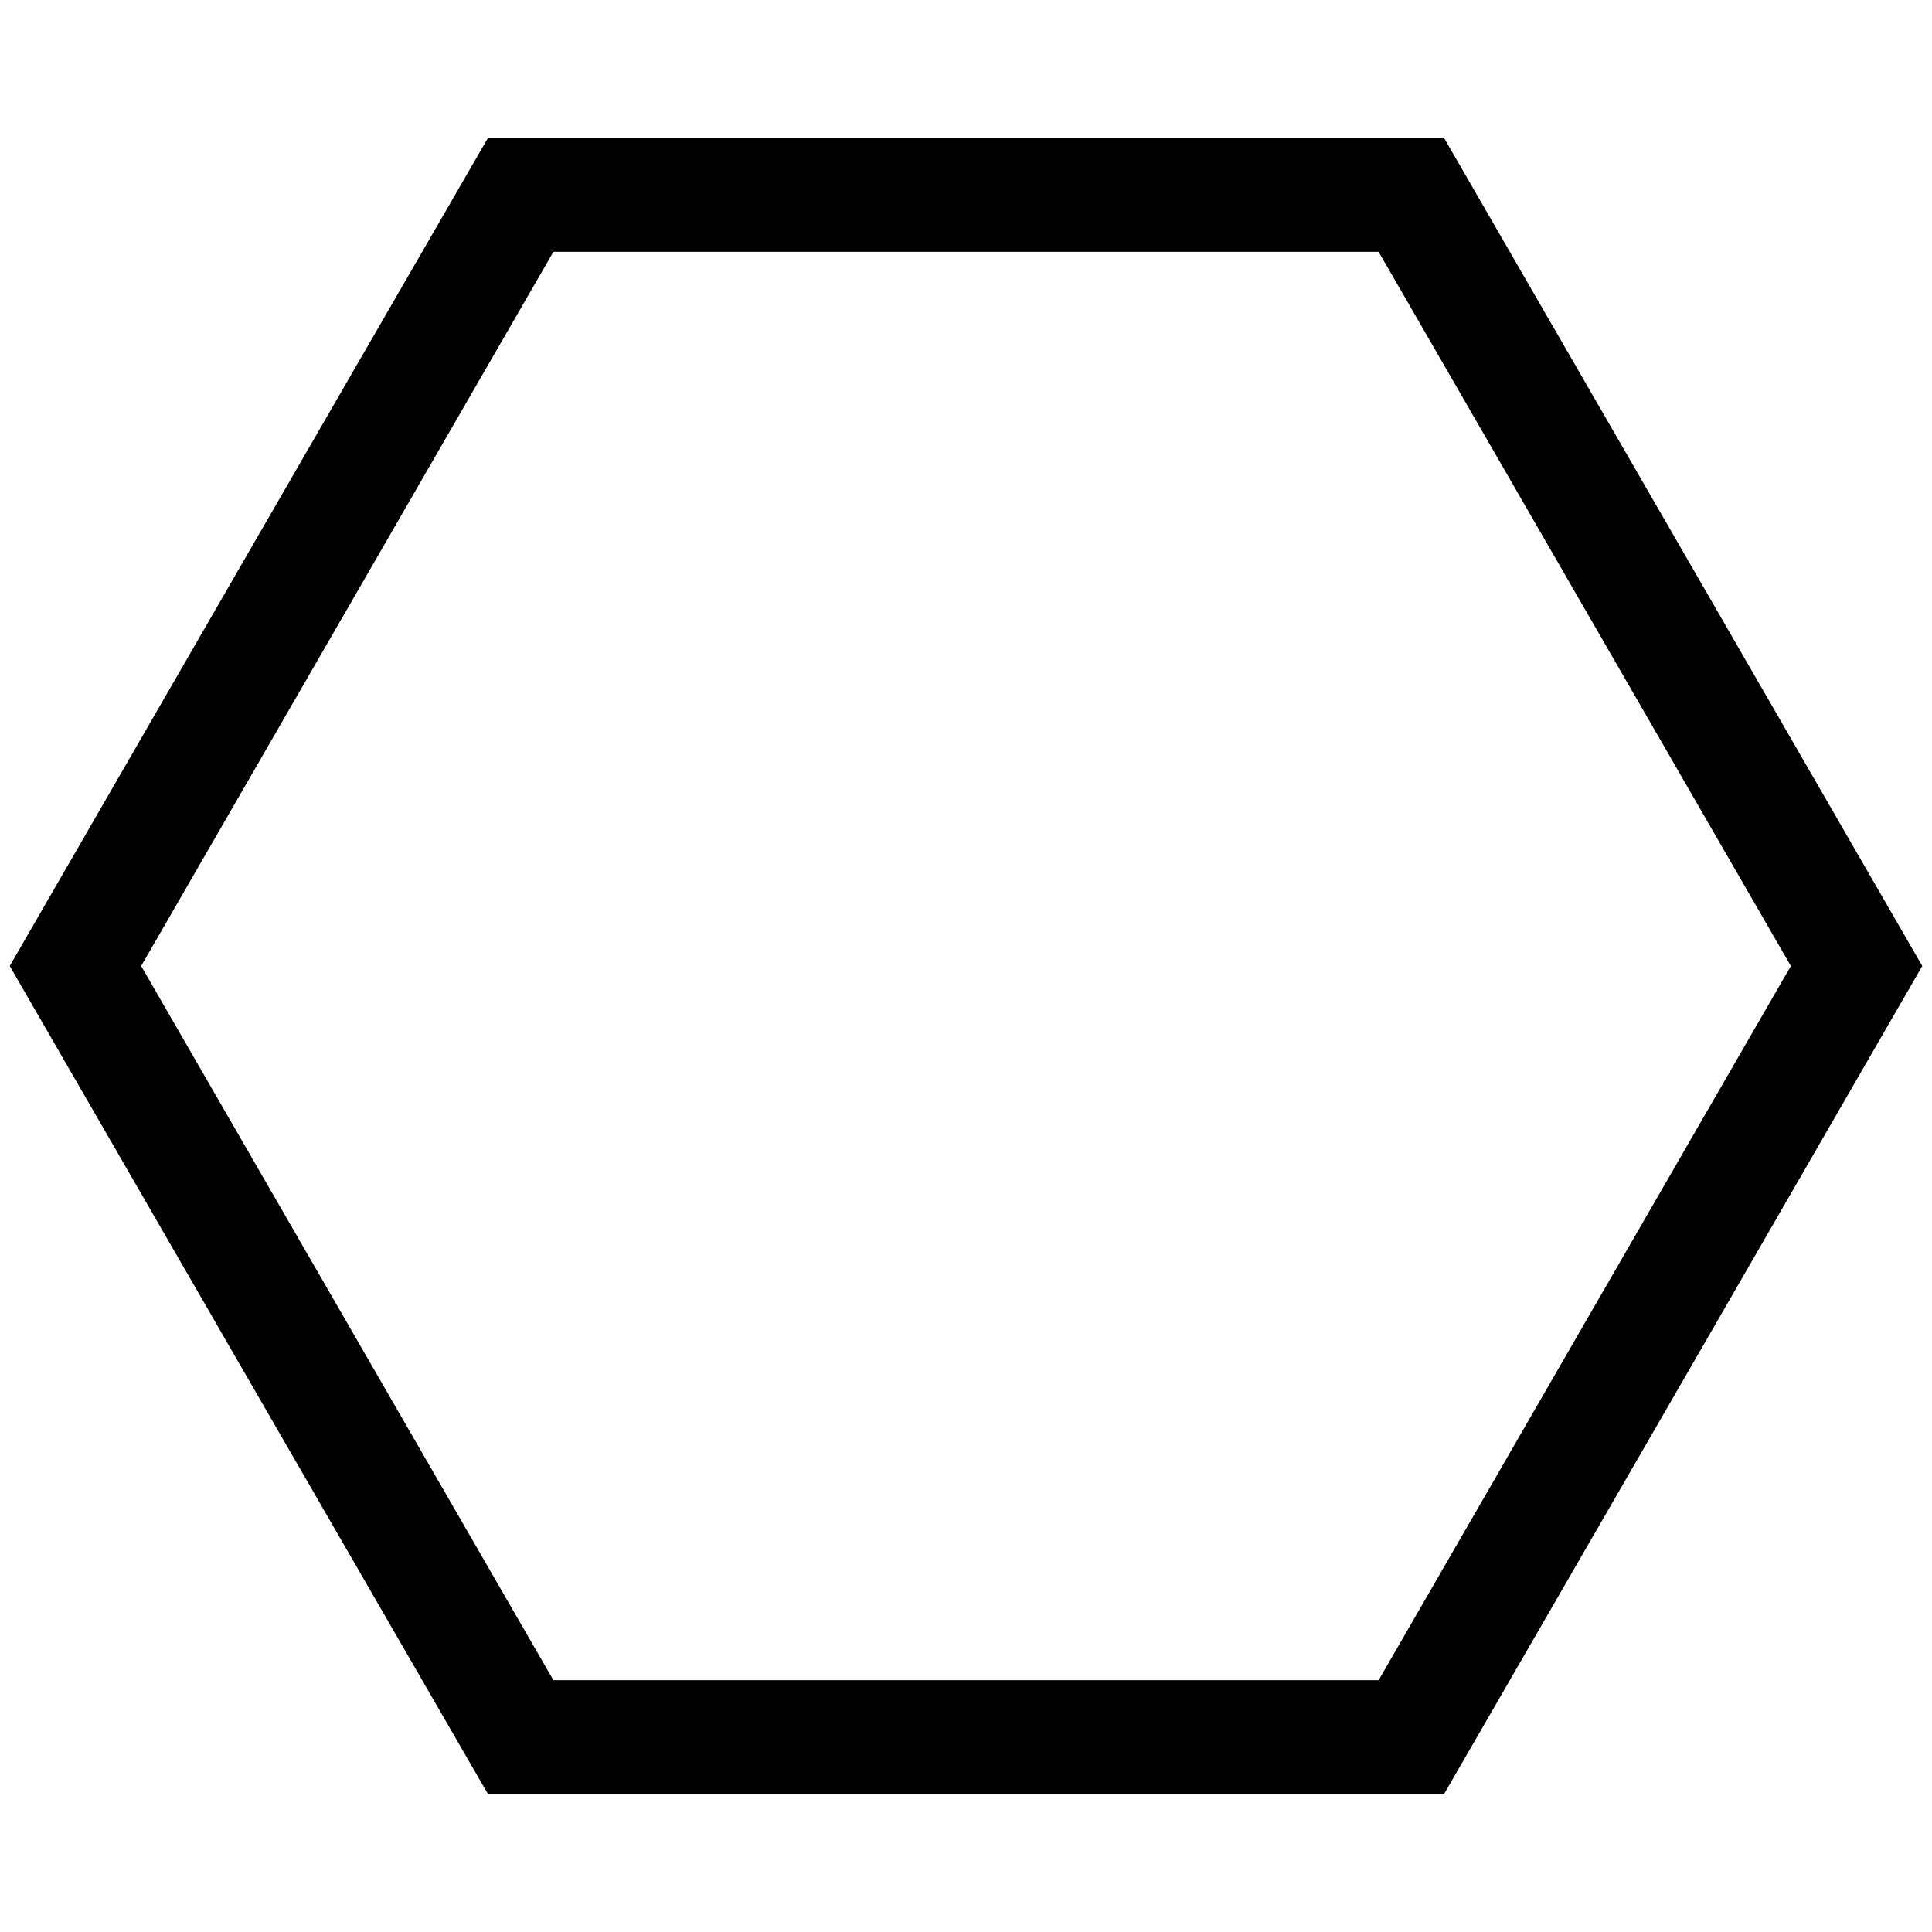 <svg xmlns="http://www.w3.org/2000/svg" xmlns:xlink="http://www.w3.org/1999/xlink" xml:space="preserve" style="shape-rendering:geometricPrecision;text-rendering:geometricPrecision;image-rendering:optimizeQuality;" viewBox="0 0 100 100" x="0px" y="0px" fill-rule="evenodd" clip-rule="evenodd"><defs><style type="text/css">
   
    .fil0 {fill:black;fill-rule:nonzero}
   
  </style></defs><g><path class="fil0" d="M25.264 7.128l49.472 0c8.251,14.291 16.514,28.577 24.76,42.872 -8.245,14.295 -16.504,28.583 -24.76,42.872l-49.472 0c-8.251,-14.291 -16.514,-28.577 -24.76,-42.872 8.245,-14.295 16.504,-28.583 24.76,-42.872zm-17.958 42.872c7.115,12.322 14.223,24.644 21.337,36.966l42.714 0c7.114,-12.322 14.222,-24.644 21.337,-36.966 -7.115,-12.322 -14.223,-24.644 -21.337,-36.966l-42.714 0c-7.114,12.322 -14.222,24.644 -21.337,36.966z"></path></g></svg>